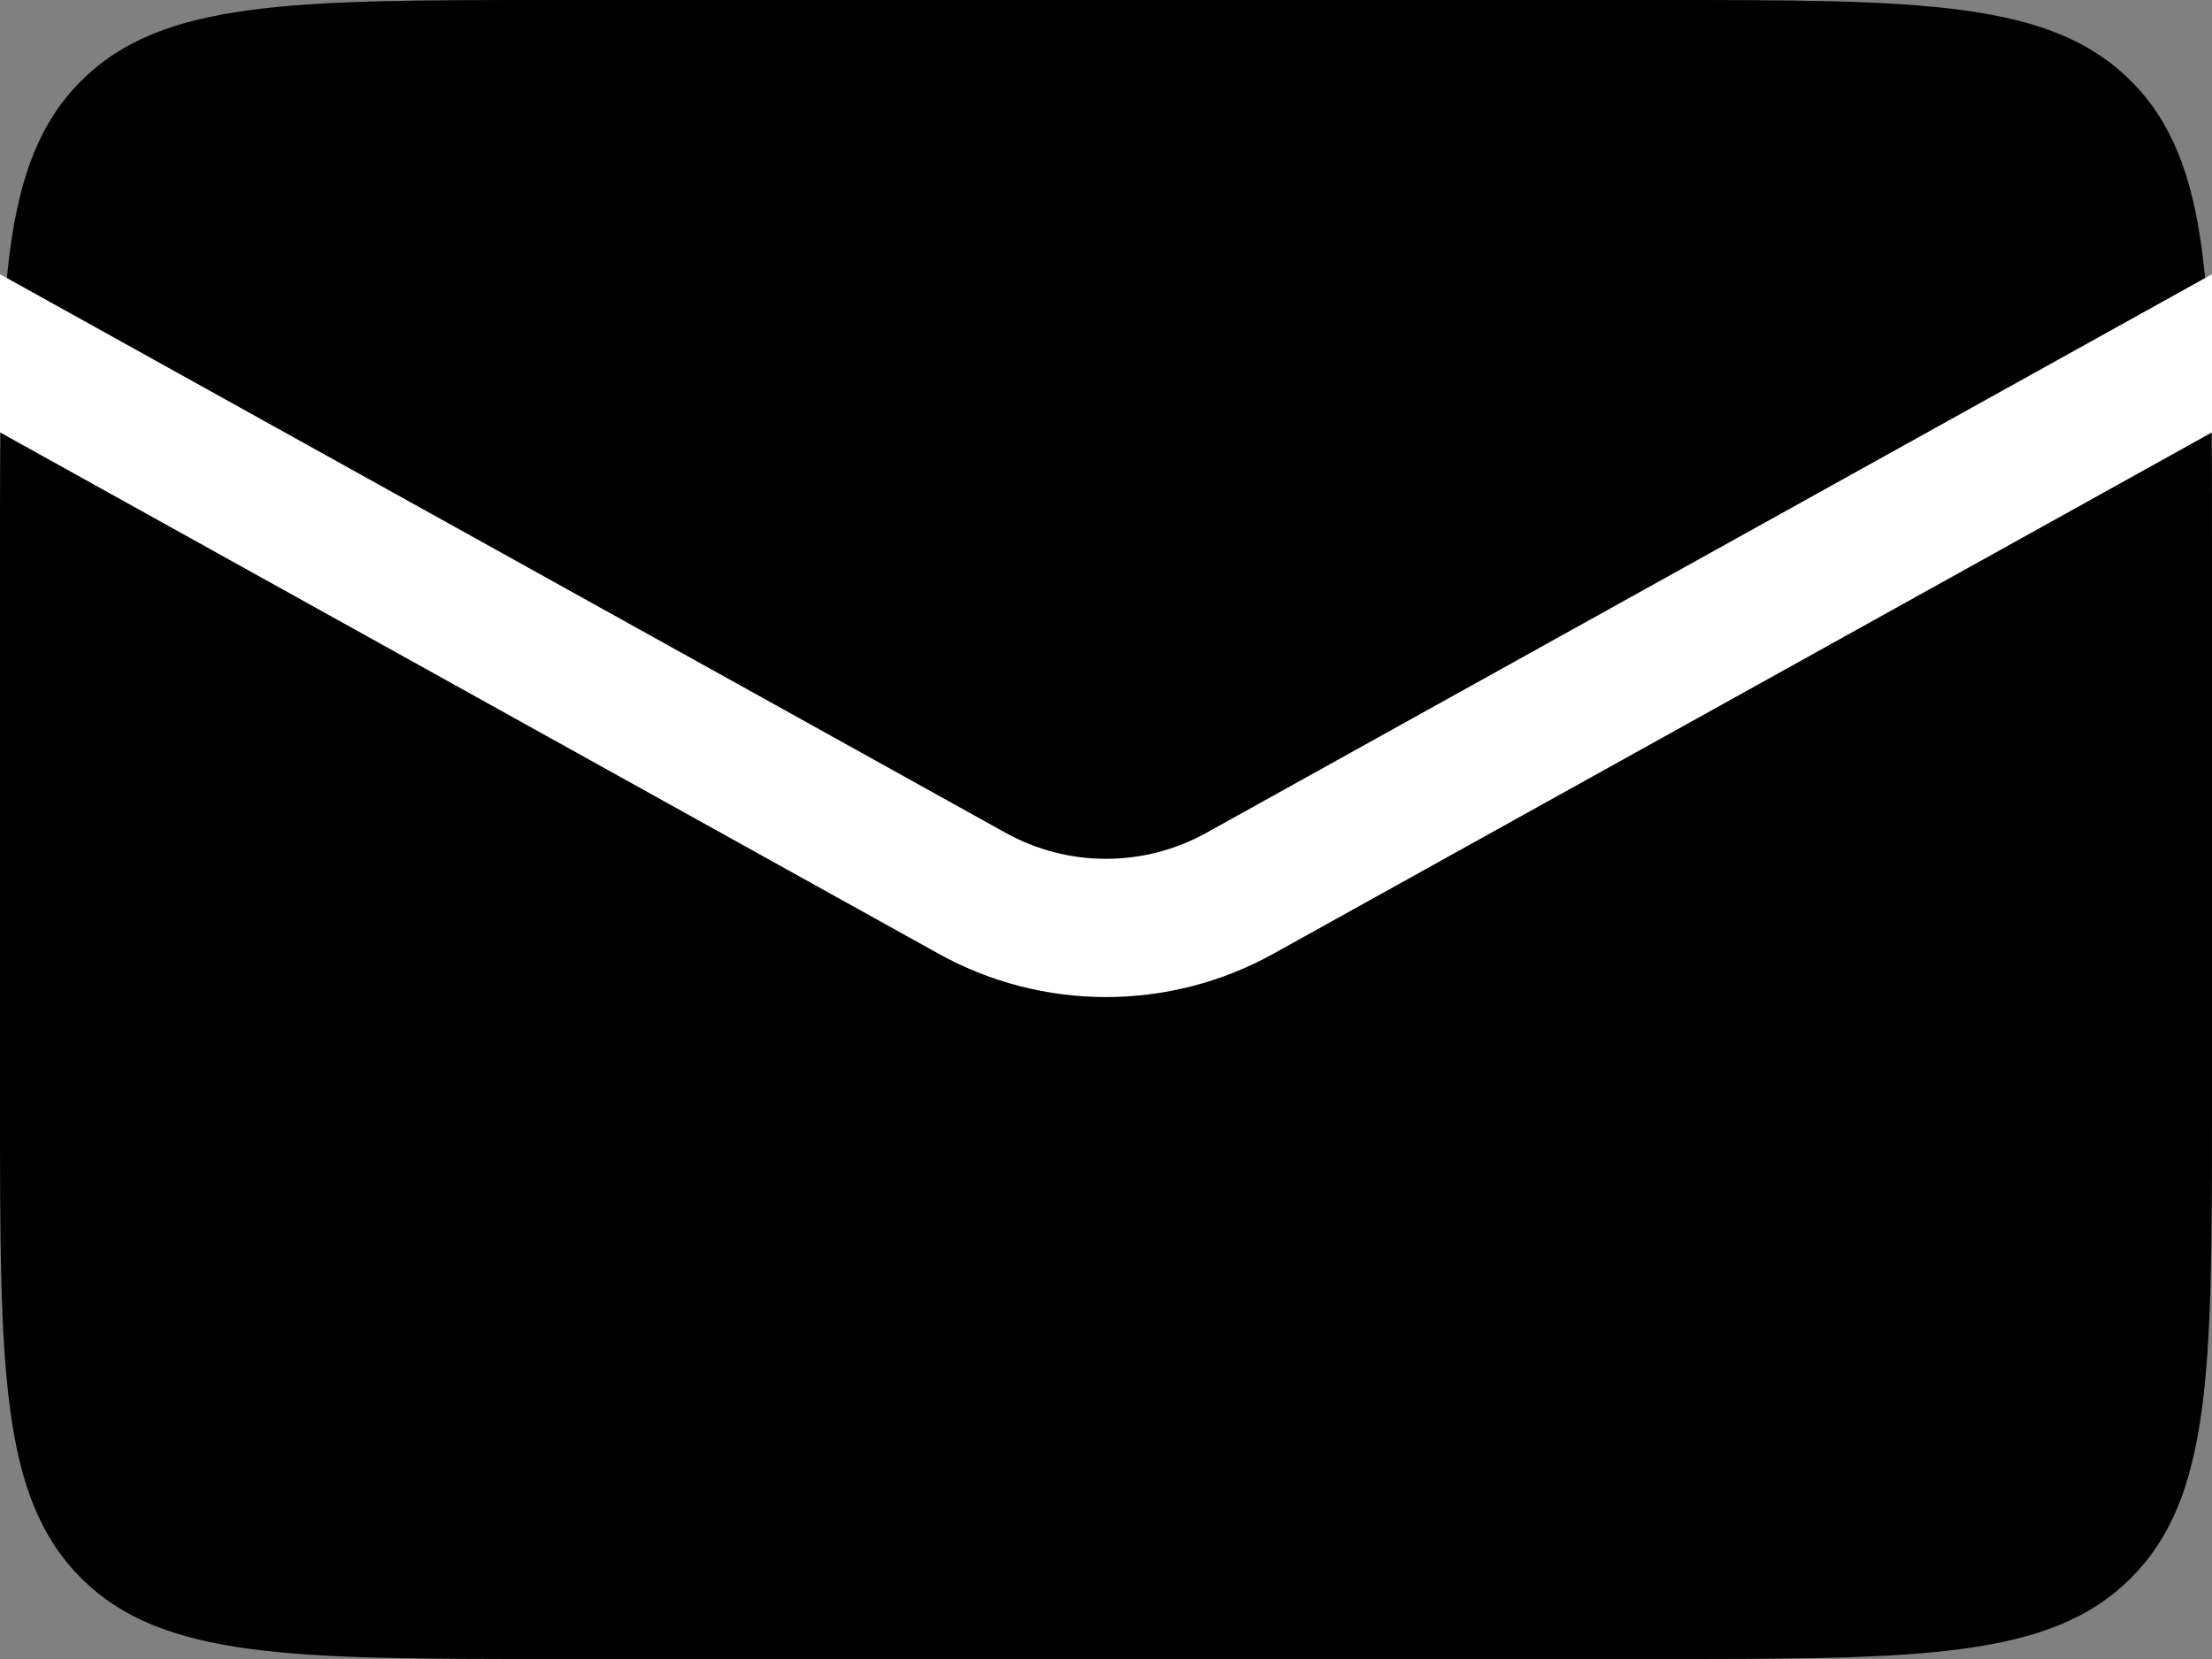 <svg width="16" height="12" viewBox="0 0 16 12" fill="none" xmlns="http://www.w3.org/2000/svg">
<rect x="0" y="0" width="16" height="12" fill="#808080" stroke="none"/>
<g clip-path="url(#clip0_2055_3)">
<path d="M0 4C0 2.114 0 1.172 0.586 0.586C1.172 0 2.114 0 4 0H12C13.886 0 14.828 0 15.414 0.586C16 1.172 16 2.114 16 4V8C16 9.886 16 10.828 15.414 11.414C14.828 12 13.886 12 12 12H4C2.114 12 1.172 12 0.586 11.414C0 10.828 0 9.886 0 8V4Z" fill="black"/>
<path d="M-1 2L7.029 6.46C7.633 6.796 8.367 6.796 8.971 6.46L17 2" stroke="white"/>
</g>
<defs>
<clipPath id="clip0_2055_3">
<rect width="16" height="12" fill="white"/>
</clipPath>
</defs>
</svg>
